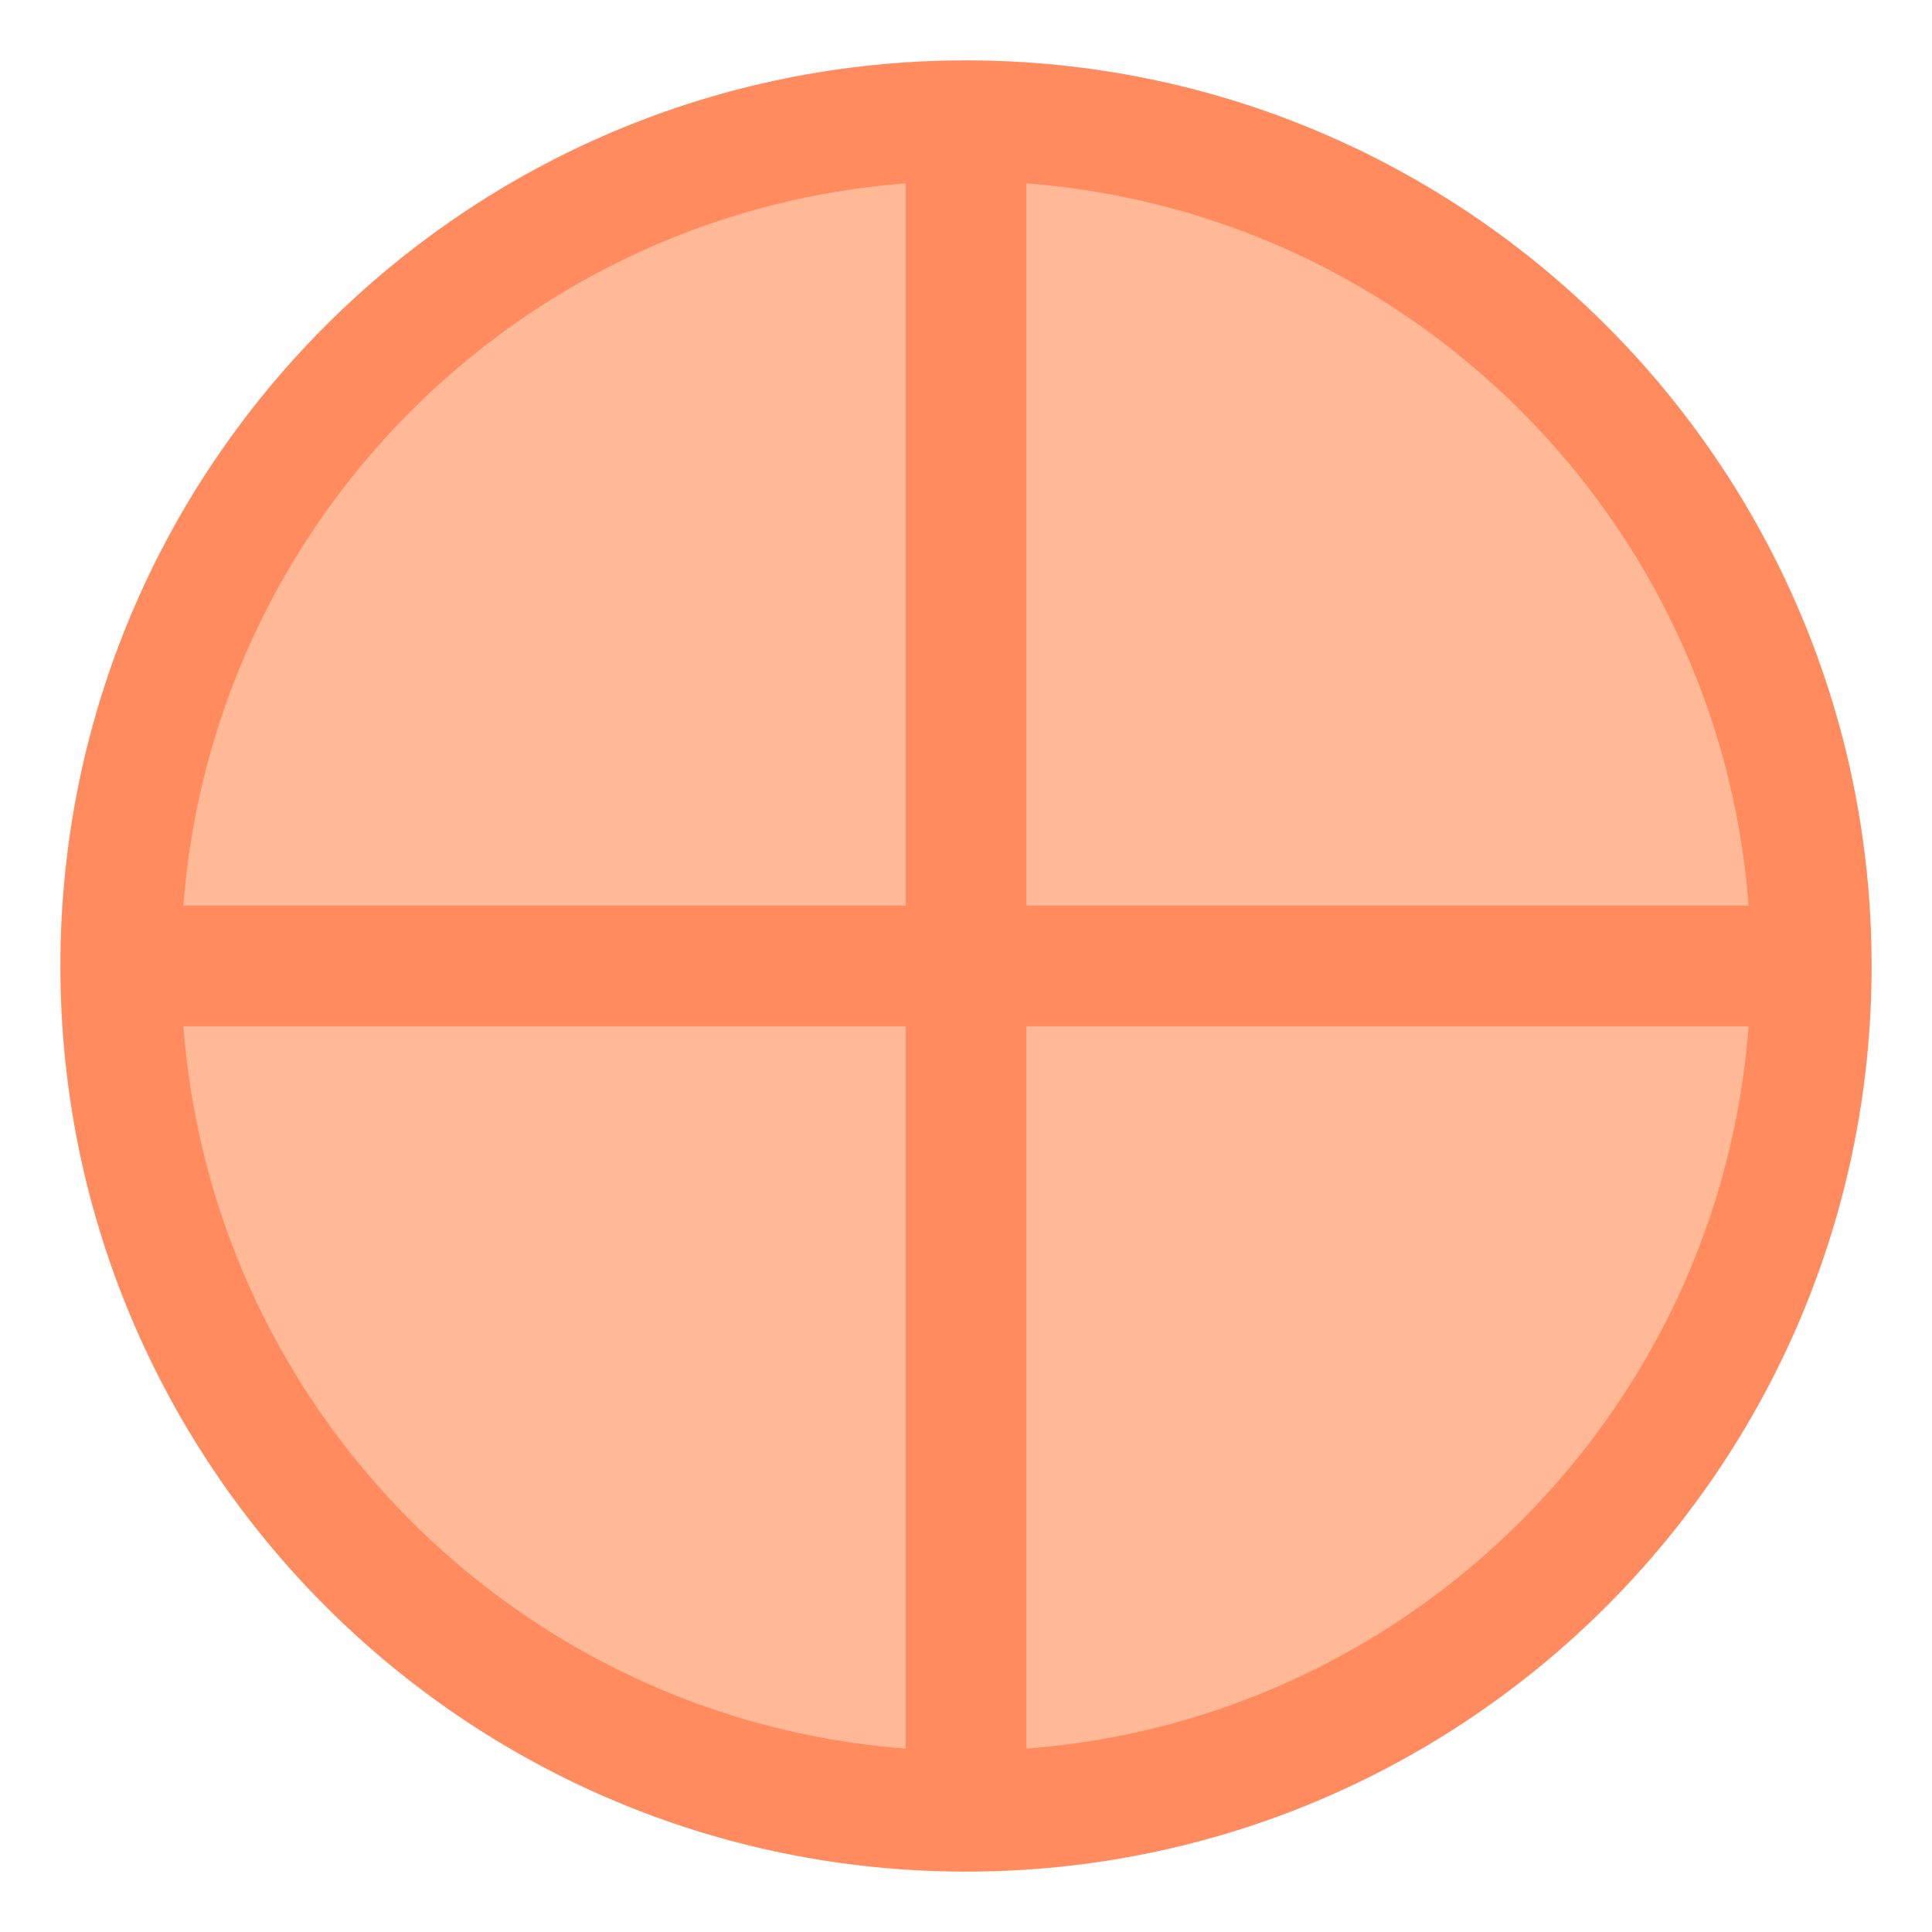 <?xml version="1.0" encoding="UTF-8"?>
<svg width="32" height="32" viewBox="0 0 32 32" fill="none" xmlns="http://www.w3.org/2000/svg">
  <!-- Melon body -->
  <circle cx="16" cy="16" r="14" fill="#FFB996"/>
  <!-- Melon segments -->
  <path d="M16 2C23.732 2 30 8.268 30 16C30 23.732 23.732 30 16 30" stroke="#FF8B5E" stroke-width="2"/>
  <path d="M16 2C8.268 2 2 8.268 2 16C2 23.732 8.268 30 16 30" stroke="#FF8B5E" stroke-width="2"/>
  <path d="M2 16H30" stroke="#FF8B5E" stroke-width="2"/>
  <path d="M16 2V30" stroke="#FF8B5E" stroke-width="2"/>
</svg>
